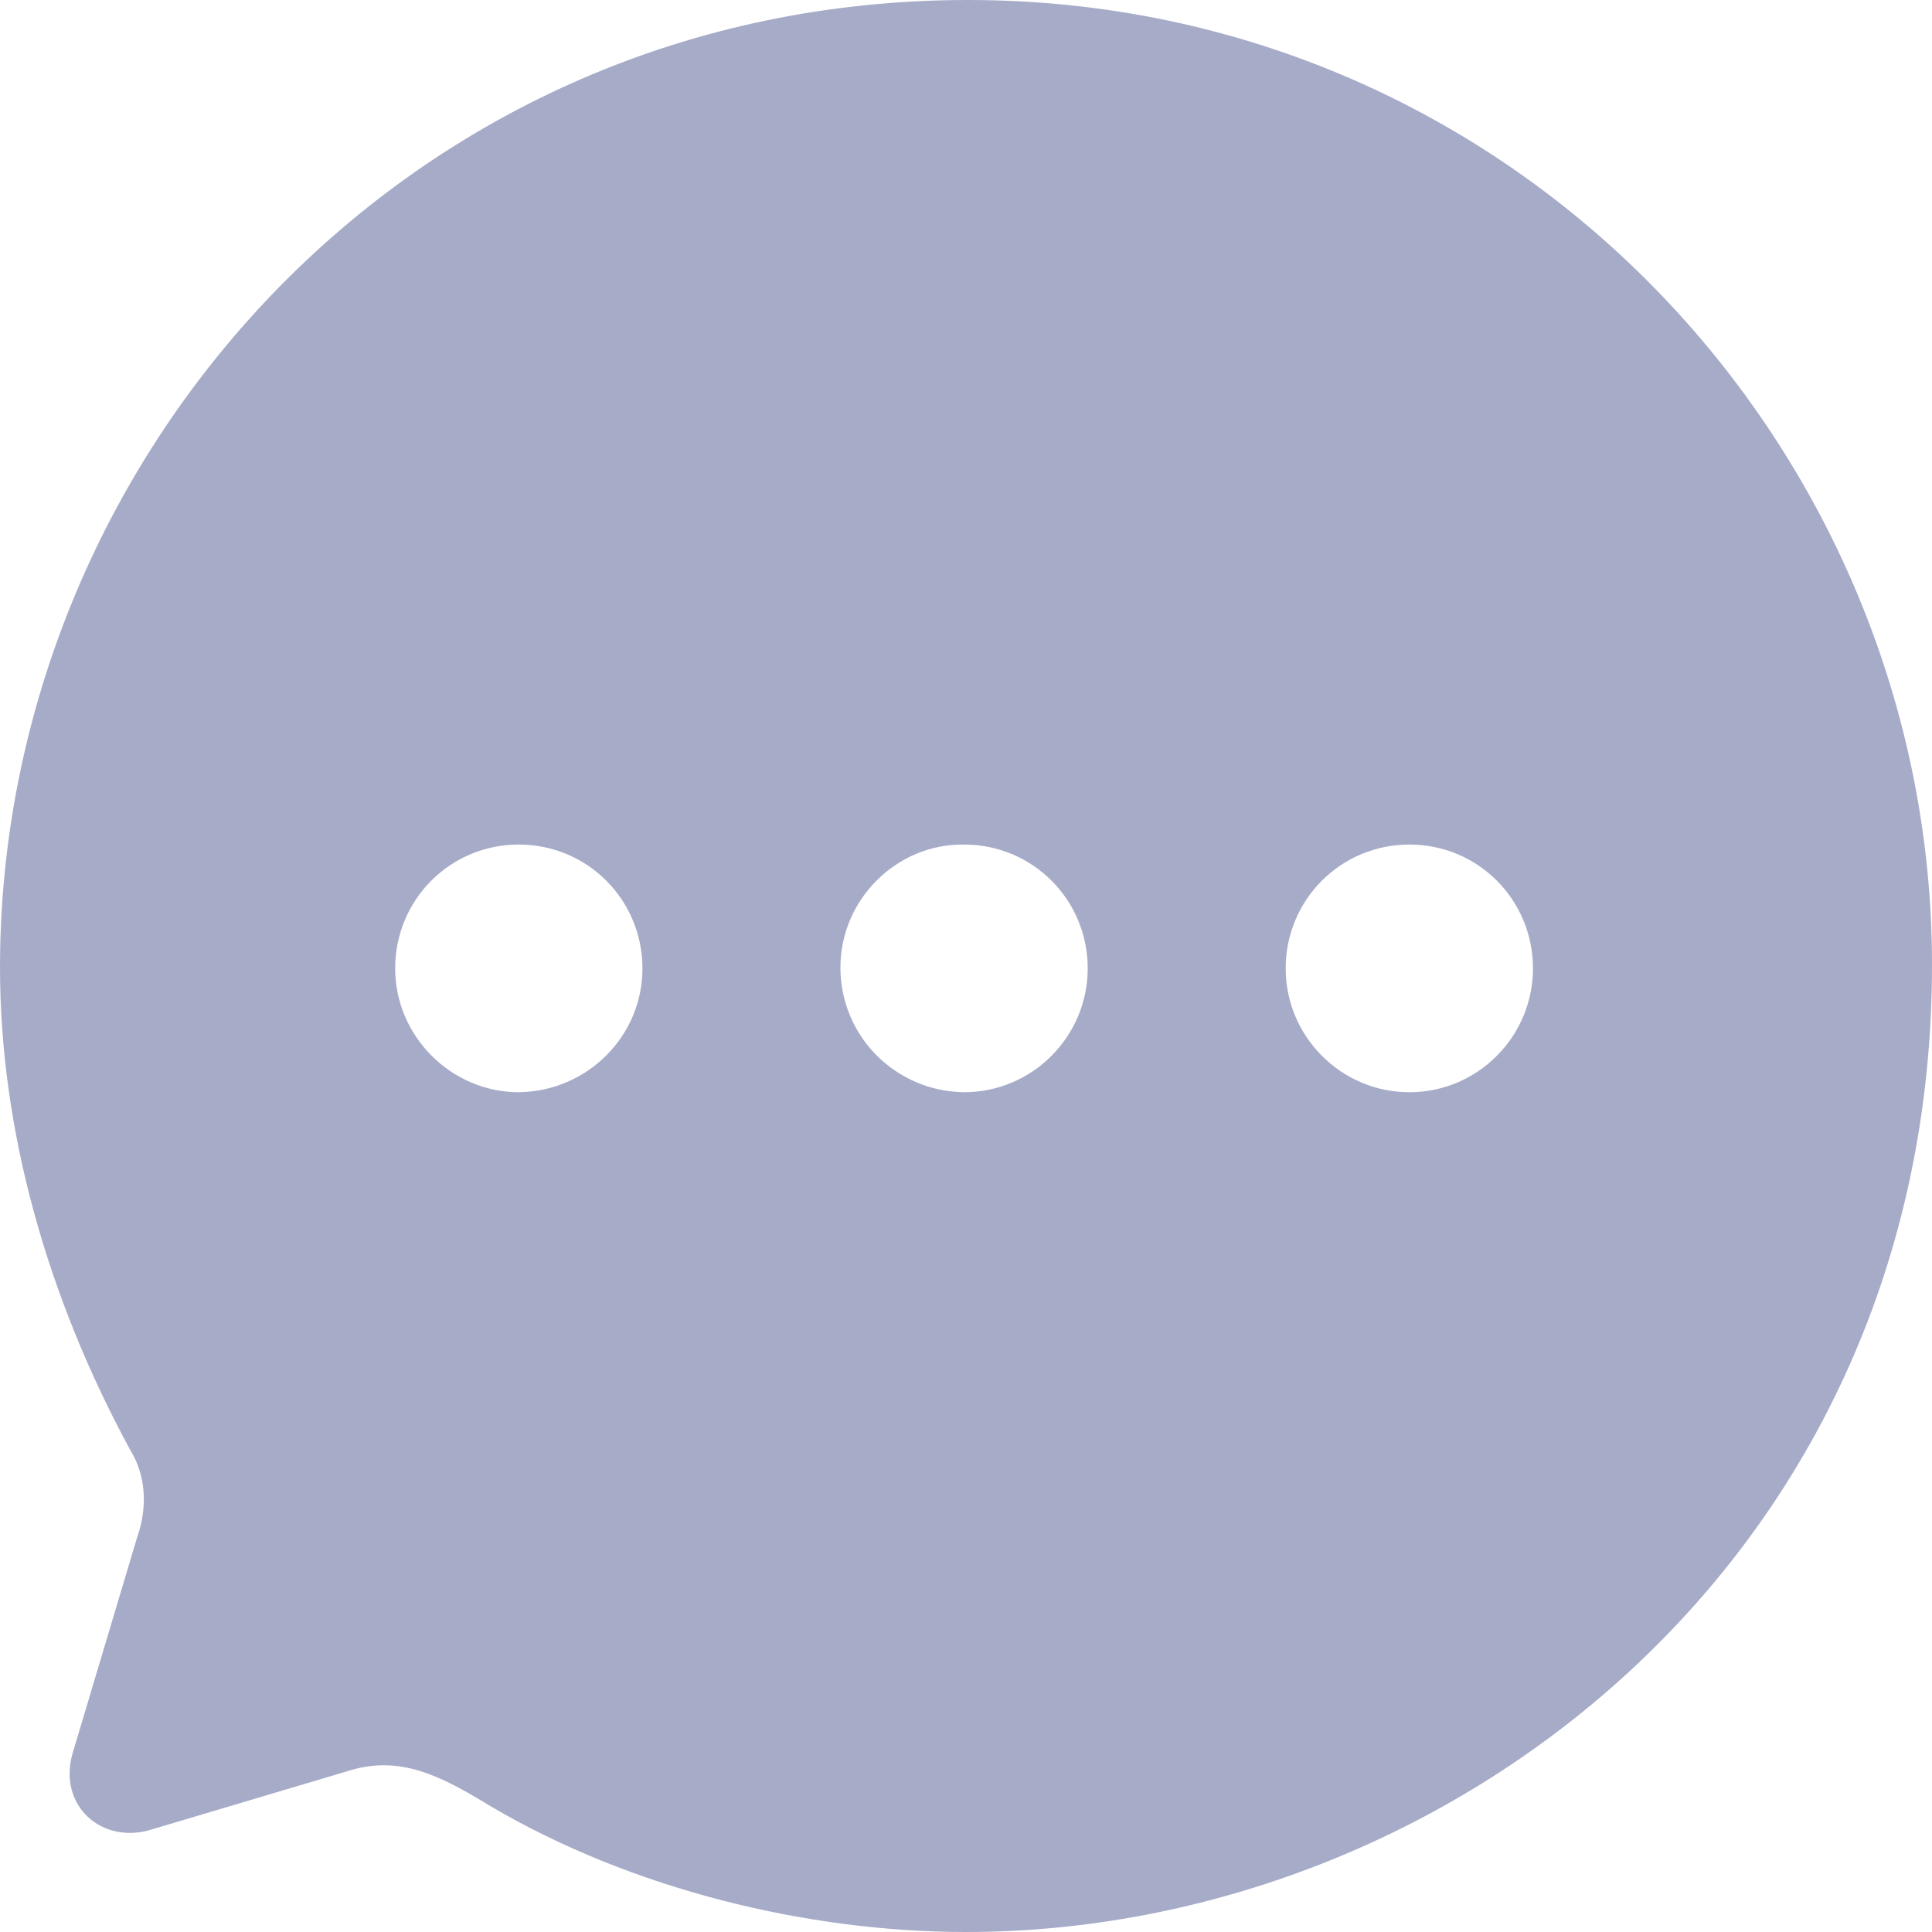 <svg width="15" height="15" viewBox="0 0 15 15" fill="none" xmlns="http://www.w3.org/2000/svg">
<path fill-rule="evenodd" clip-rule="evenodd" d="M0 7.511C0 3.56 3.158 0 7.515 0C11.775 0 15 3.493 15 7.489C15 12.123 11.22 15 7.5 15C6.27 15 4.905 14.669 3.81 14.024C3.428 13.791 3.105 13.618 2.692 13.753L1.177 14.204C0.795 14.324 0.45 14.024 0.562 13.618L1.065 11.935C1.147 11.703 1.133 11.455 1.012 11.259C0.367 10.073 0 8.773 0 7.511ZM6.525 7.511C6.525 8.045 6.952 8.473 7.485 8.48C8.017 8.48 8.445 8.045 8.445 7.519C8.445 6.985 8.017 6.557 7.485 6.557C6.96 6.55 6.525 6.985 6.525 7.511ZM9.982 7.519C9.982 8.045 10.41 8.48 10.943 8.48C11.475 8.48 11.902 8.045 11.902 7.519C11.902 6.985 11.475 6.557 10.943 6.557C10.41 6.557 9.982 6.985 9.982 7.519ZM4.028 8.48C3.503 8.48 3.068 8.045 3.068 7.519C3.068 6.985 3.495 6.557 4.028 6.557C4.56 6.557 4.988 6.985 4.988 7.519C4.988 8.045 4.56 8.473 4.028 8.48Z" fill="#A6ABC8"/>
</svg>
